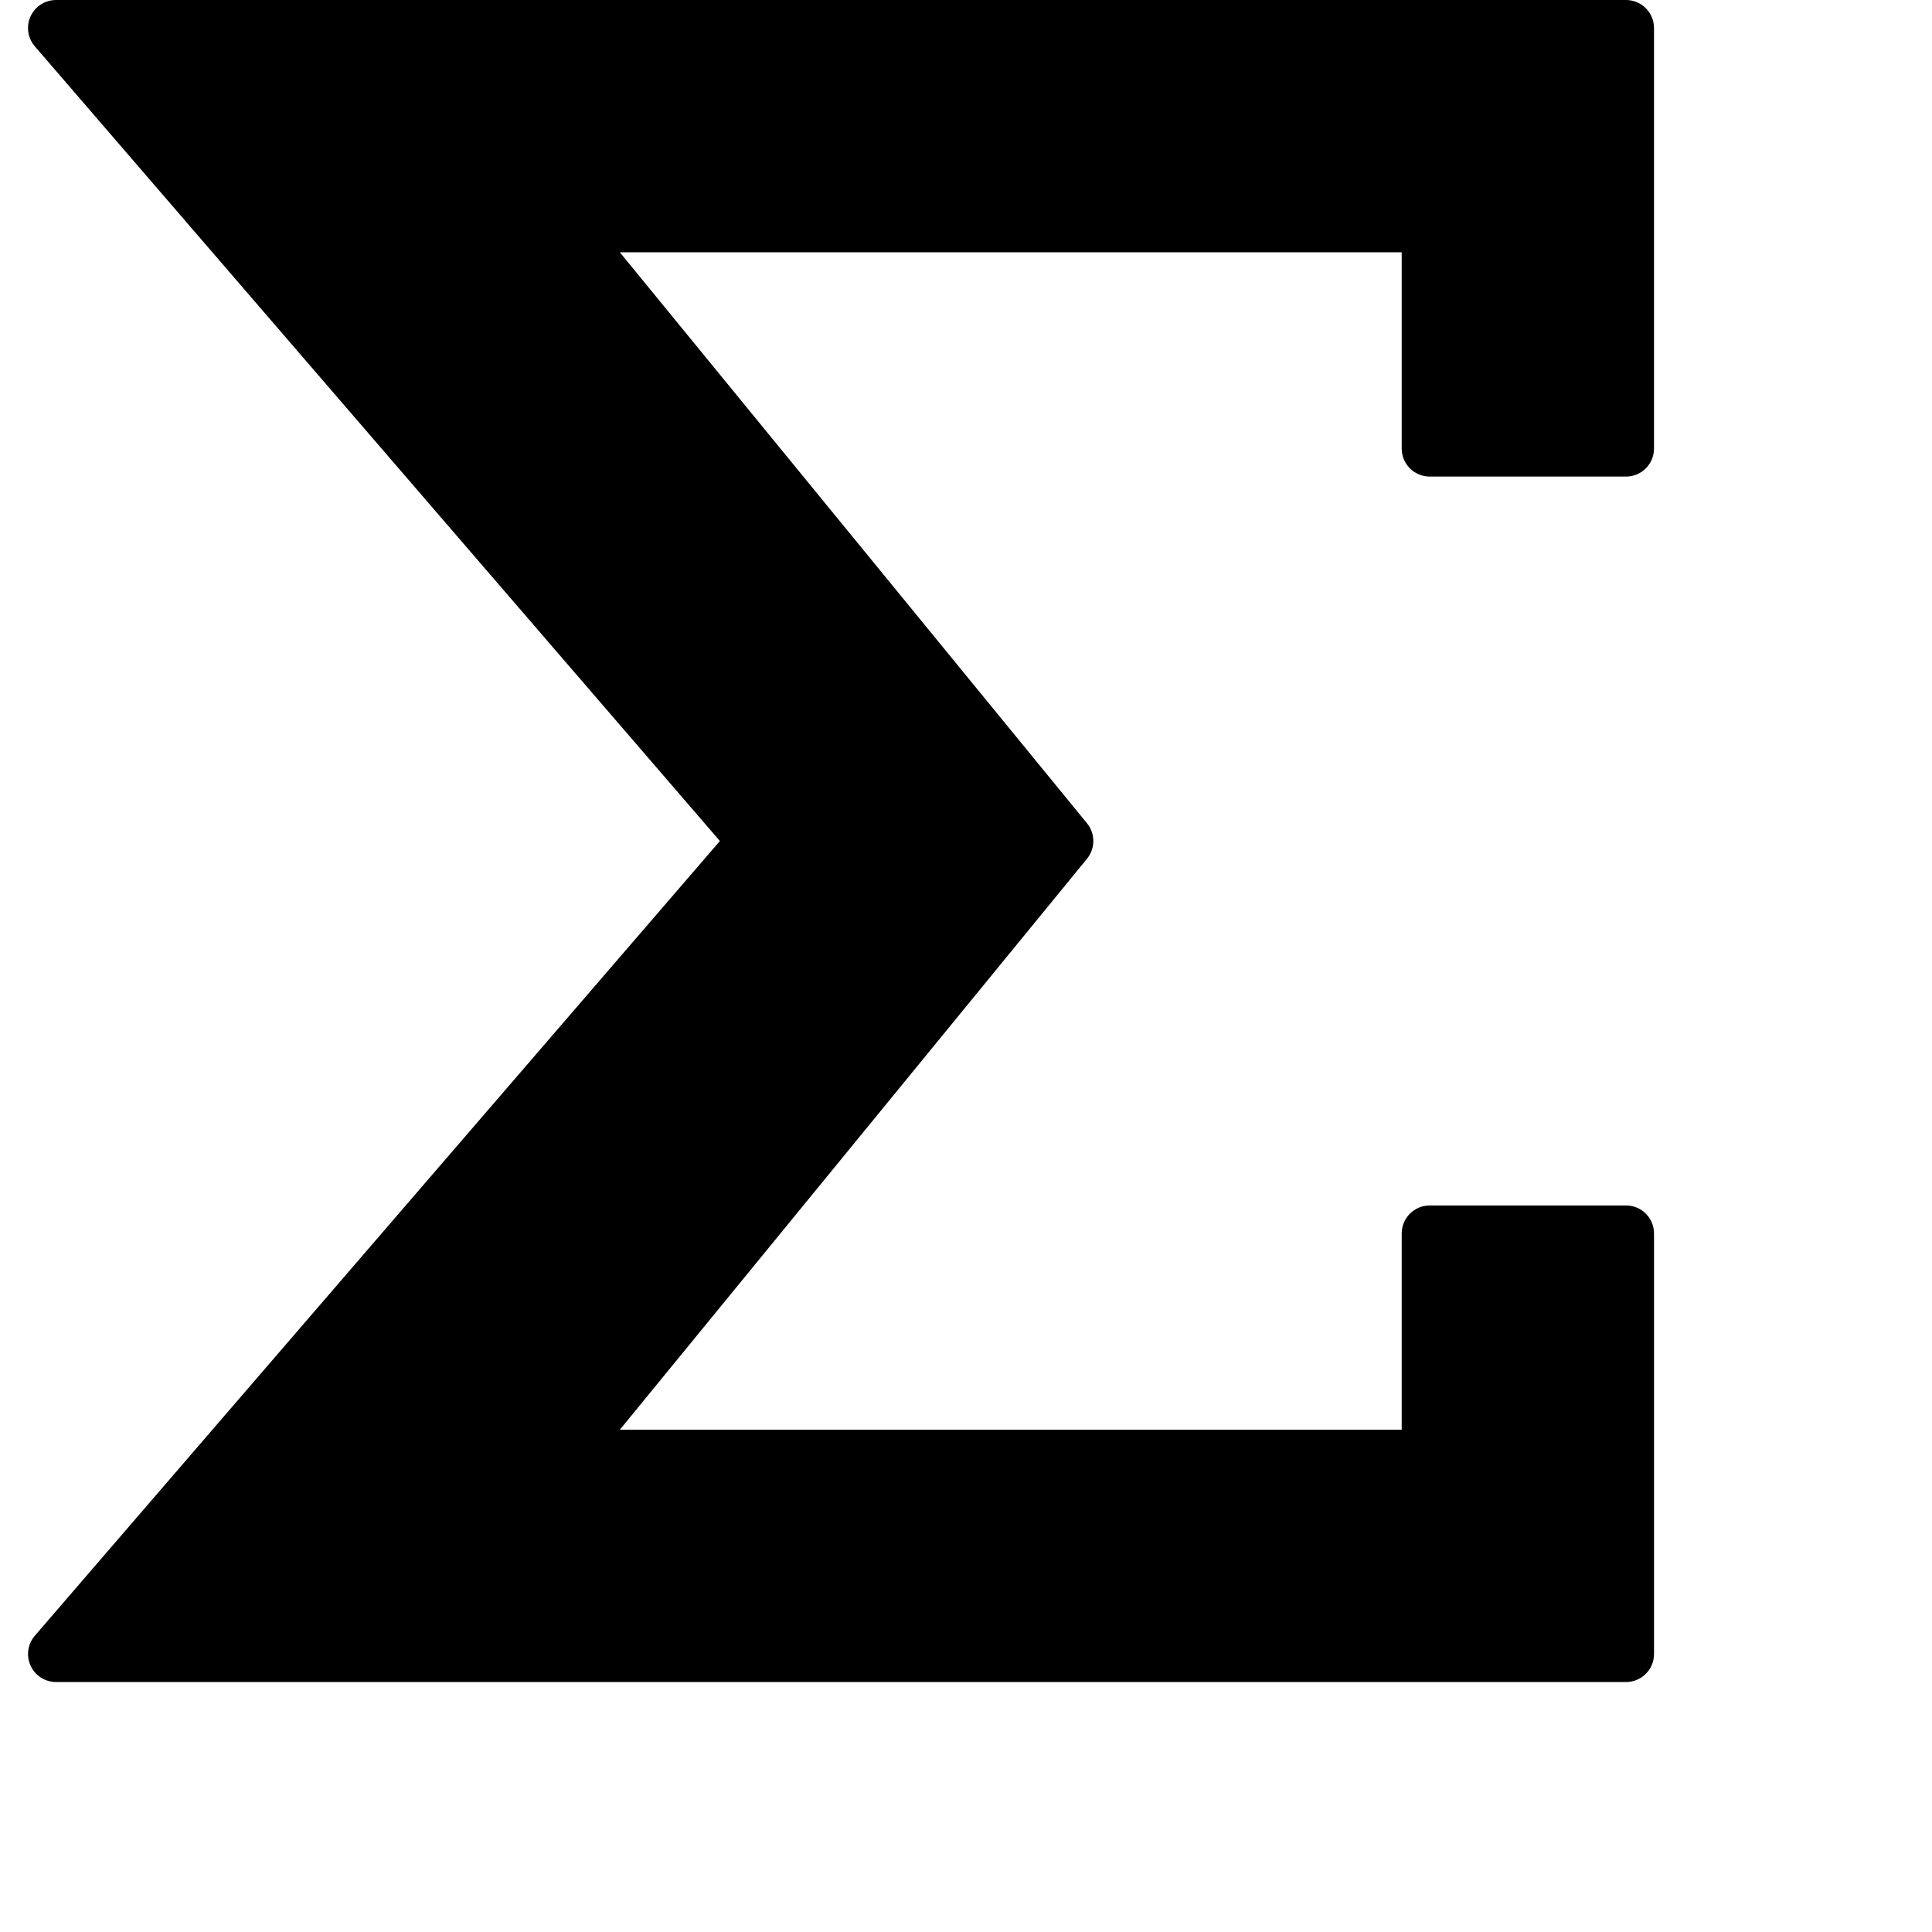 <svg id="Capa_1" enable-background="new 0 0 235.067 235.067" height="512" viewBox="0 0 270 270" width="512" xmlns="http://www.w3.org/2000/svg"><path d="m227.233 235.067h-219.396c-1.532 0-2.923-.893-3.561-2.284-.639-1.391-.407-3.028.596-4.192l95.735-111.058-95.74-111.057c-.999-1.163-1.234-2.801-.595-4.192s2.033-2.284 3.565-2.284h219.396c2.163 0 3.918 1.751 3.918 3.918v58.767c0 2.167-1.755 3.918-3.918 3.918h-27.425c-2.163 0-3.918-1.751-3.918-3.918v-27.425h-109.266l65.286 79.794c1.179 1.442 1.179 3.514 0 4.96l-65.286 79.794h109.267v-27.425c0-2.167 1.755-3.918 3.918-3.918h27.425c2.163 0 3.918 1.751 3.918 3.918v58.767c-.001 2.166-1.752 3.917-3.919 3.917z"/></svg>
